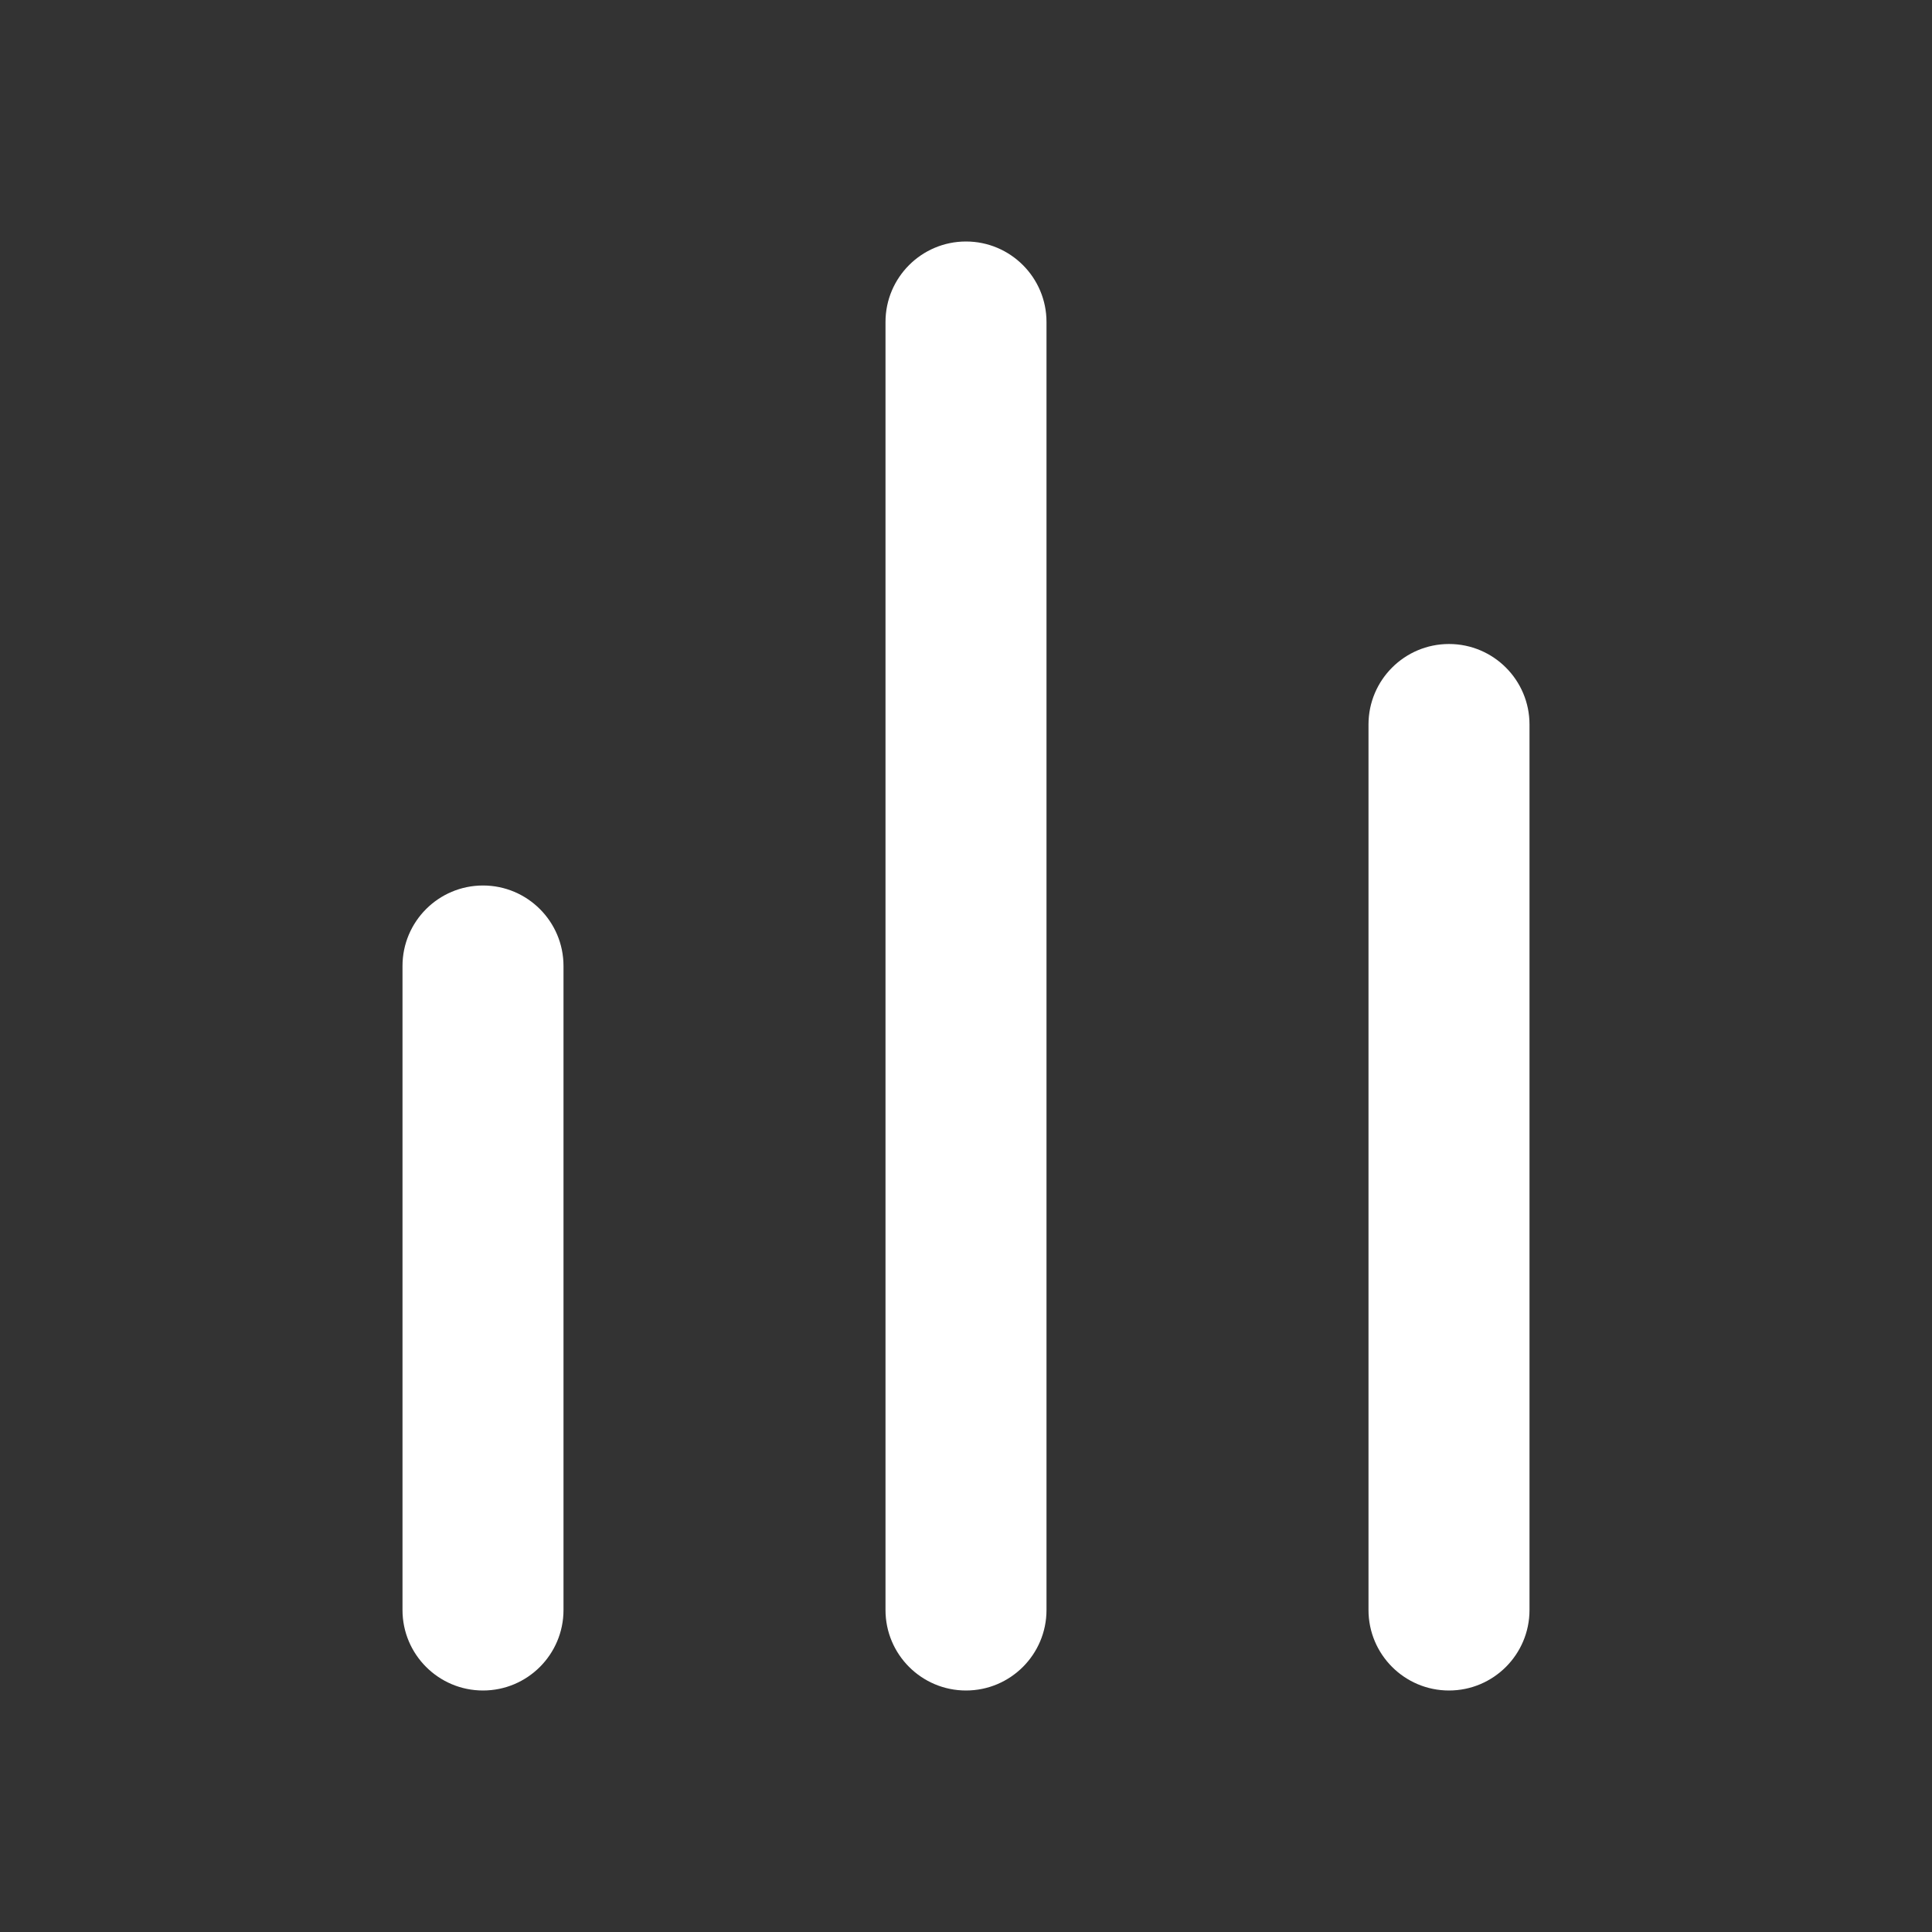 <svg width="24" height="24" viewBox="0 0 24 24" fill="none" xmlns="http://www.w3.org/2000/svg">
<rect x="0" y="0" width="24" height="24" fill="#333333" stroke="none"/>
<path fill-rule="evenodd" clip-rule="evenodd" d="M12 3C12.552 3 13 3.448 13 4V20C13 20.552 12.552 21 12 21C11.448 21 11 20.552 11 20V4C11 3.448 11.448 3 12 3ZM18 8C18.552 8 19 8.448 19 9L19 20C19 20.552 18.552 21 18 21C17.448 21 17 20.552 17 20L17 9C17 8.448 17.448 8 18 8ZM7 12C7 11.448 6.552 11 6 11C5.448 11 5 11.448 5 12V20C5 20.552 5.448 21 6 21C6.552 21 7 20.552 7 20L7 12Z" fill="white"/>
</svg>
